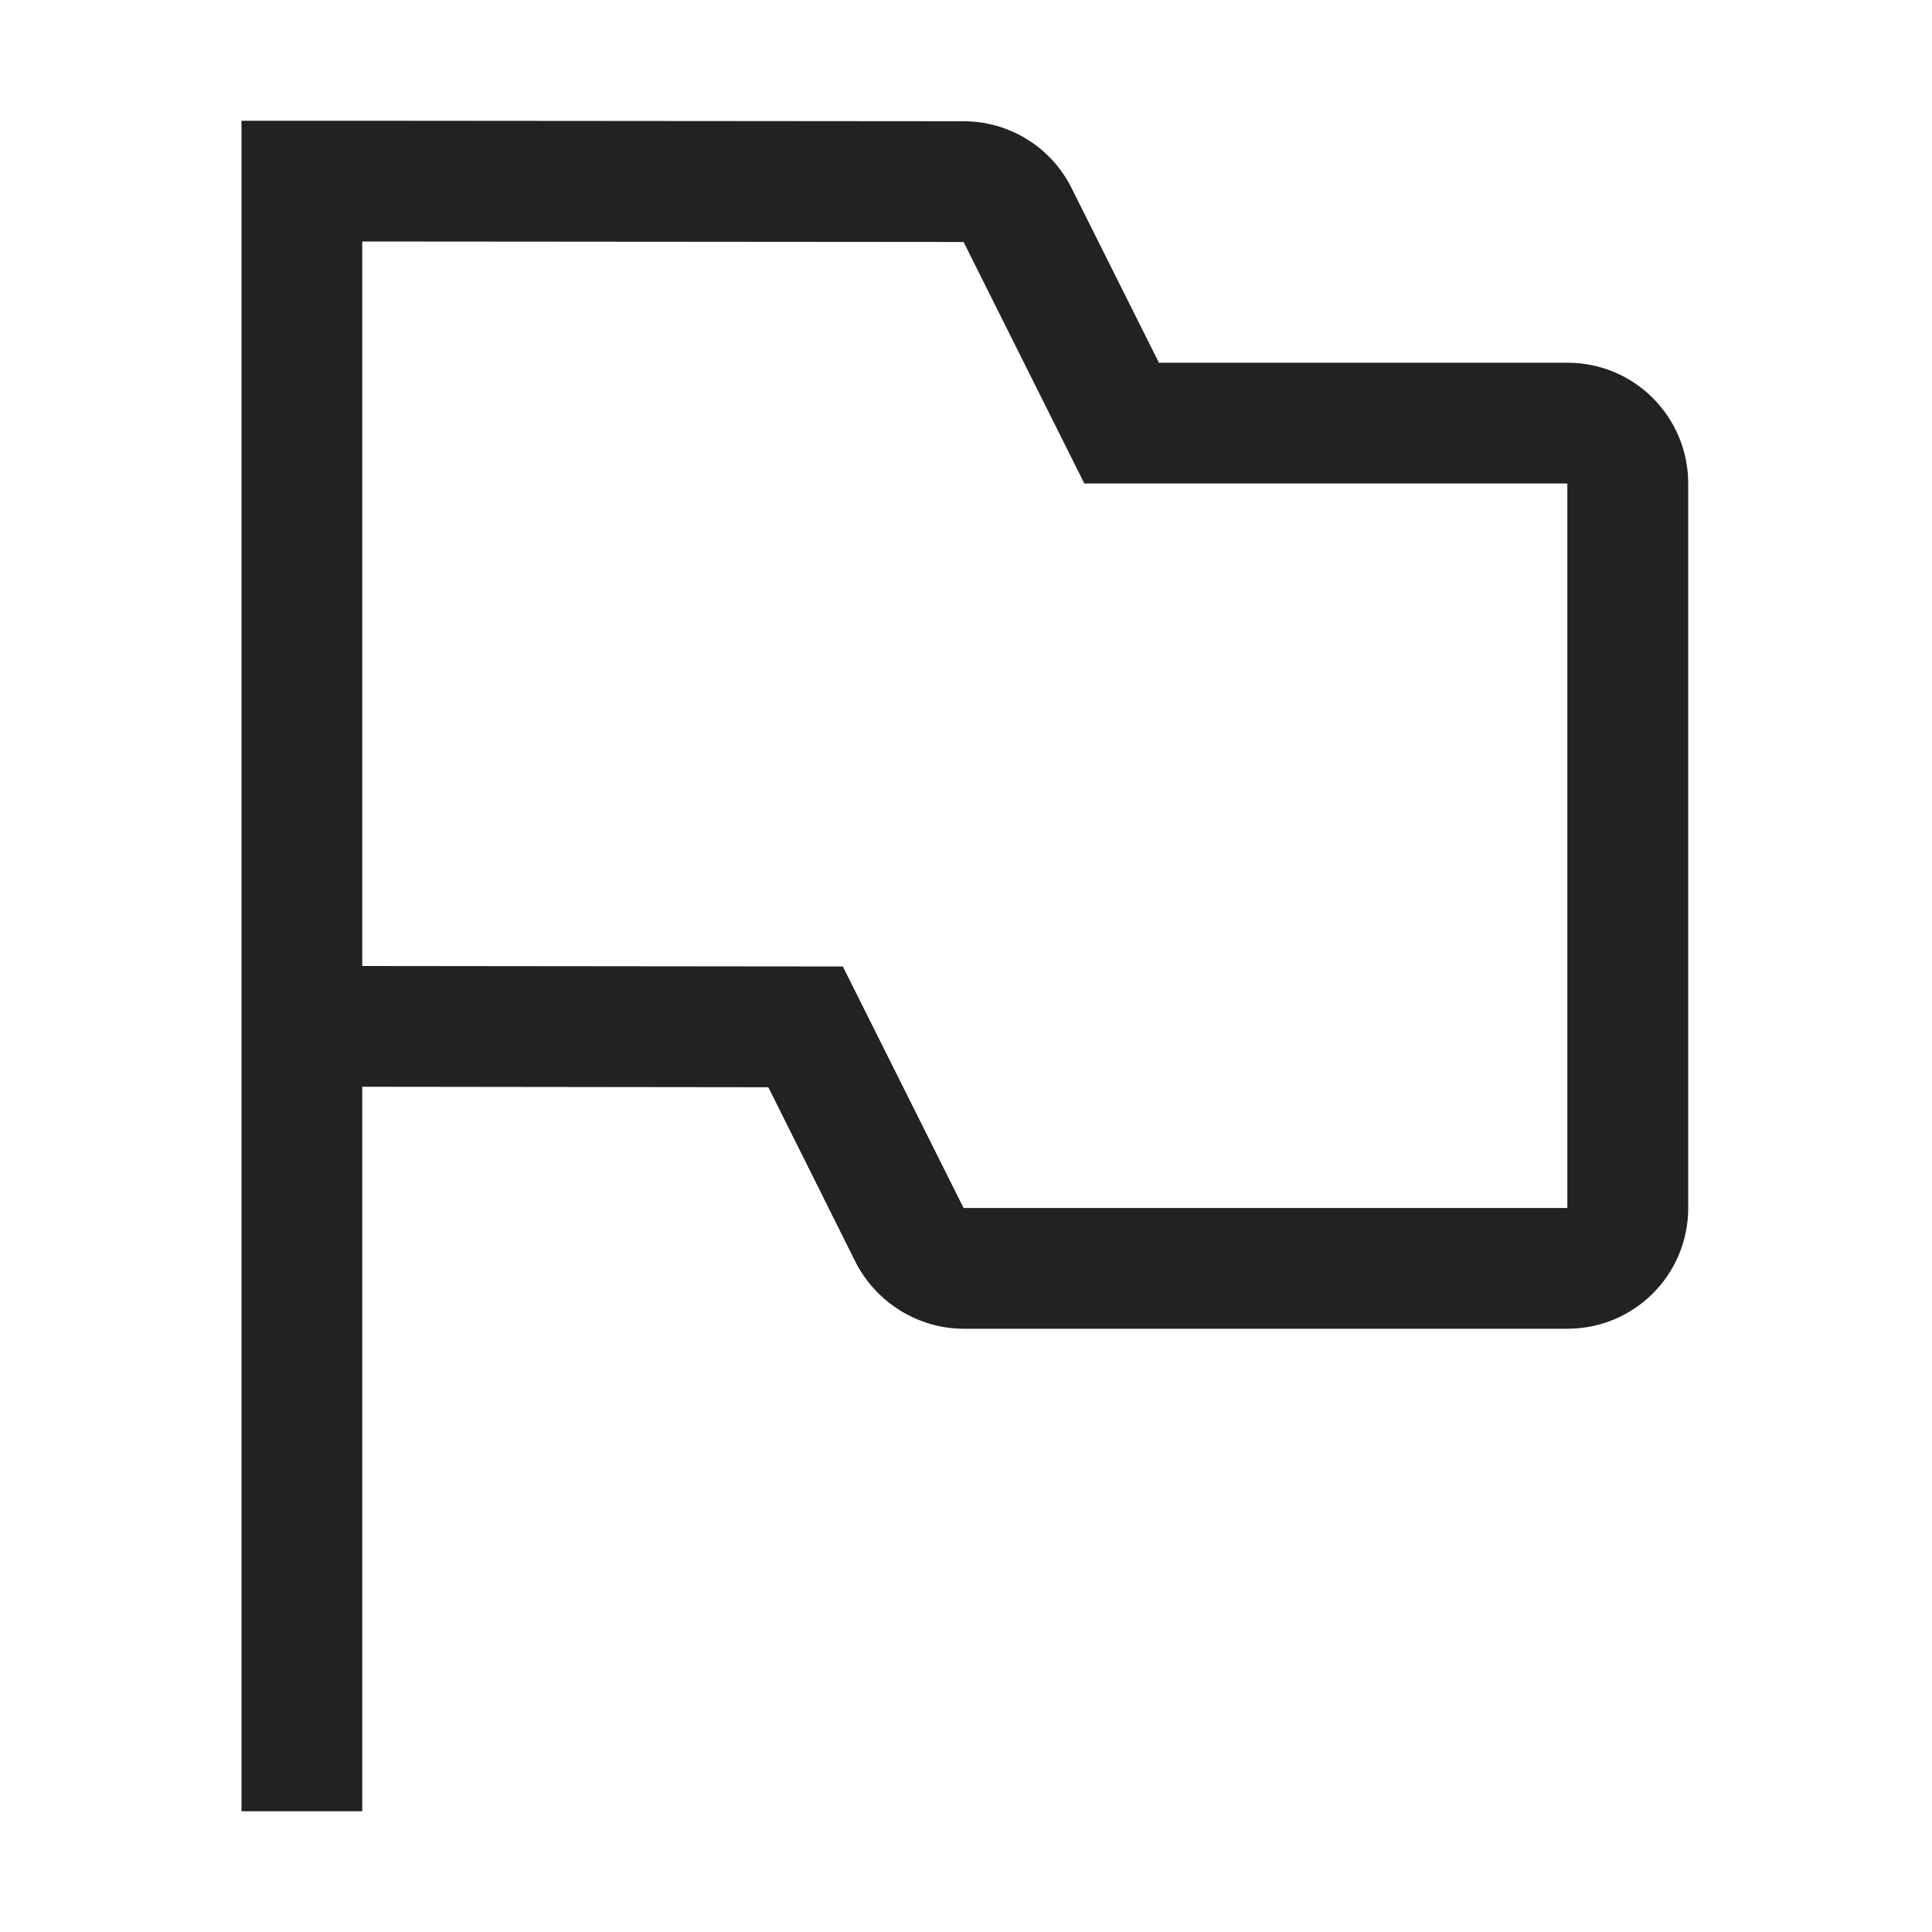 <?xml version="1.0" encoding="UTF-8"?>
<svg xmlns="http://www.w3.org/2000/svg" height="16px" viewBox="0 0 16 16" width="16px"><path d="m 2 1 v 14 h 1 v -6 l 3.363 0.004 l 0.723 1.449 c 0.172 0.336 0.52 0.551 0.895 0.551 h 5 c 0.555 0 1 -0.449 1 -1 v -6 c 0 -0.551 -0.445 -1 -1 -1 h -3.383 l -0.723 -1.445 c -0.168 -0.34 -0.516 -0.555 -0.895 -0.555 l -4.98 -0.004 z m 1 1 l 4.98 0.004 l 1 2 h 4 v 6 h -5 l -1 -2 l -3.98 -0.004 z m 0 0" fill="#222222"/></svg>
